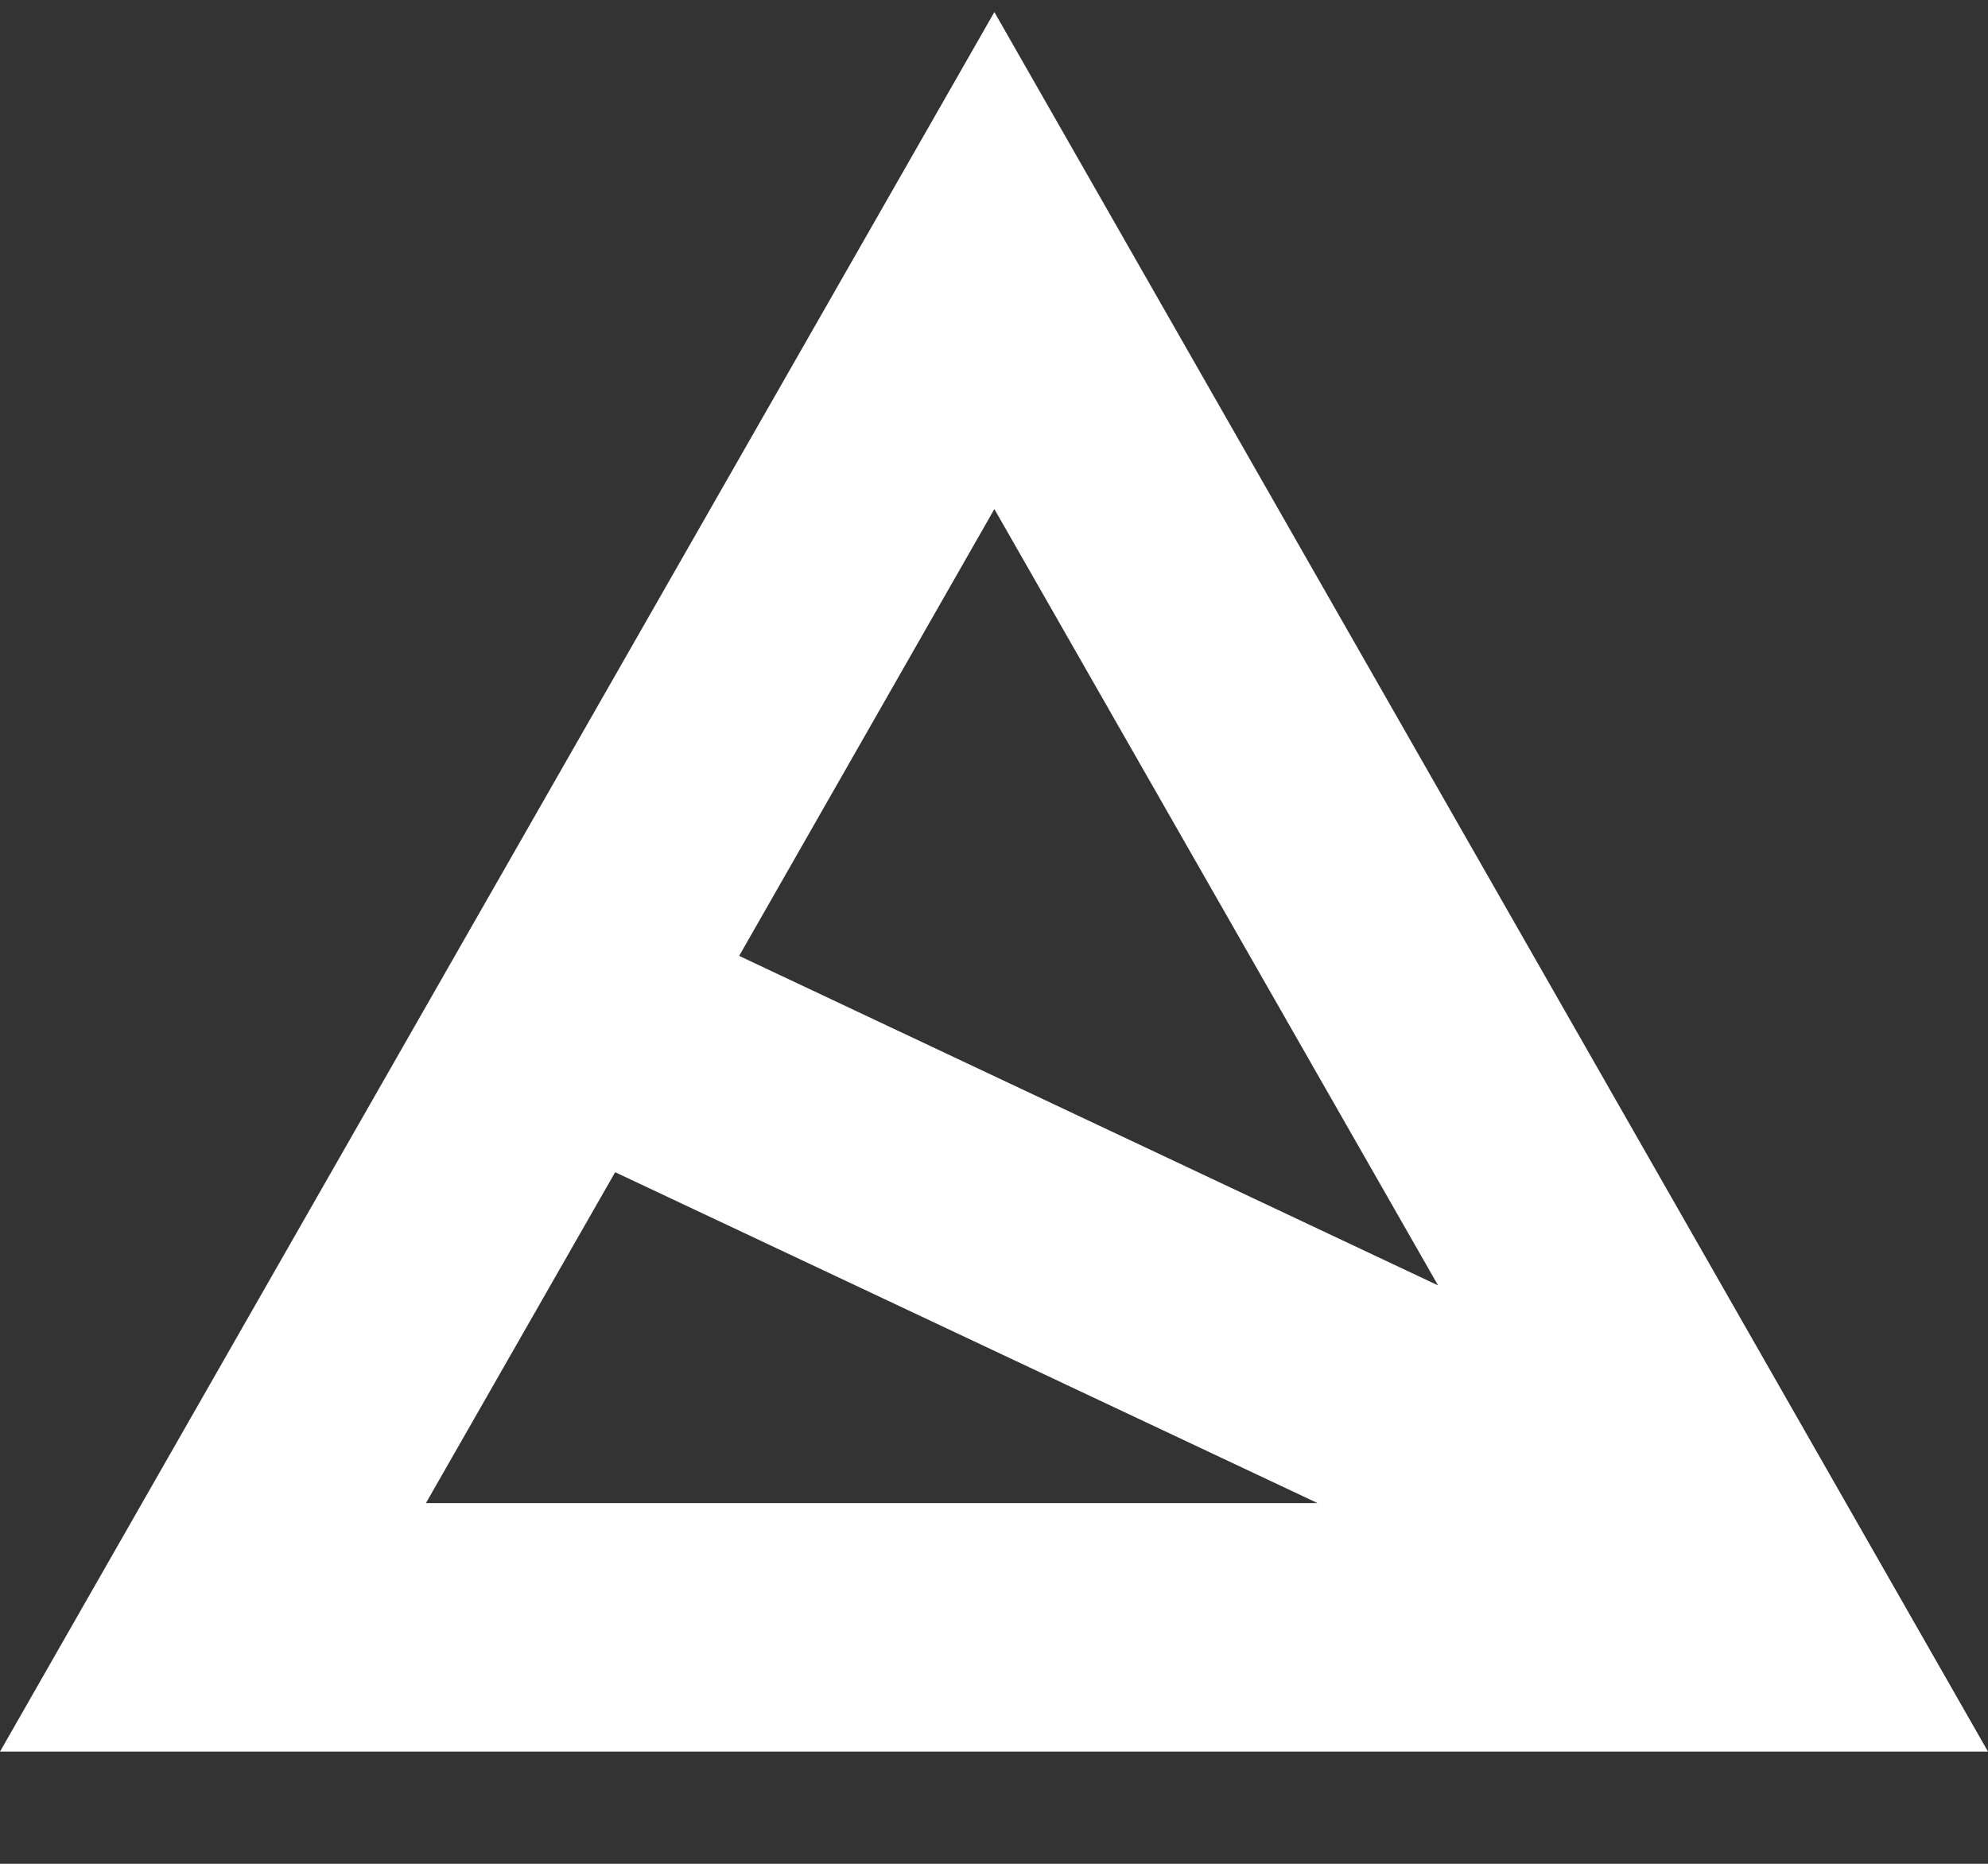 <svg width="16" height="15" viewBox="0 0 16 15" fill="none" xmlns="http://www.w3.org/2000/svg">
<rect x="0" y="0" width="16" height="15" fill="#333333" stroke="none"/>
<path d="M8.003 0.097L0 14.097H16L8.003 0.097ZM11.574 10.345L5.949 7.693L8.003 4.097L11.574 10.345ZM4.951 9.434L10.604 12.097H3.428L4.951 9.434Z" fill="white"/>
</svg>
